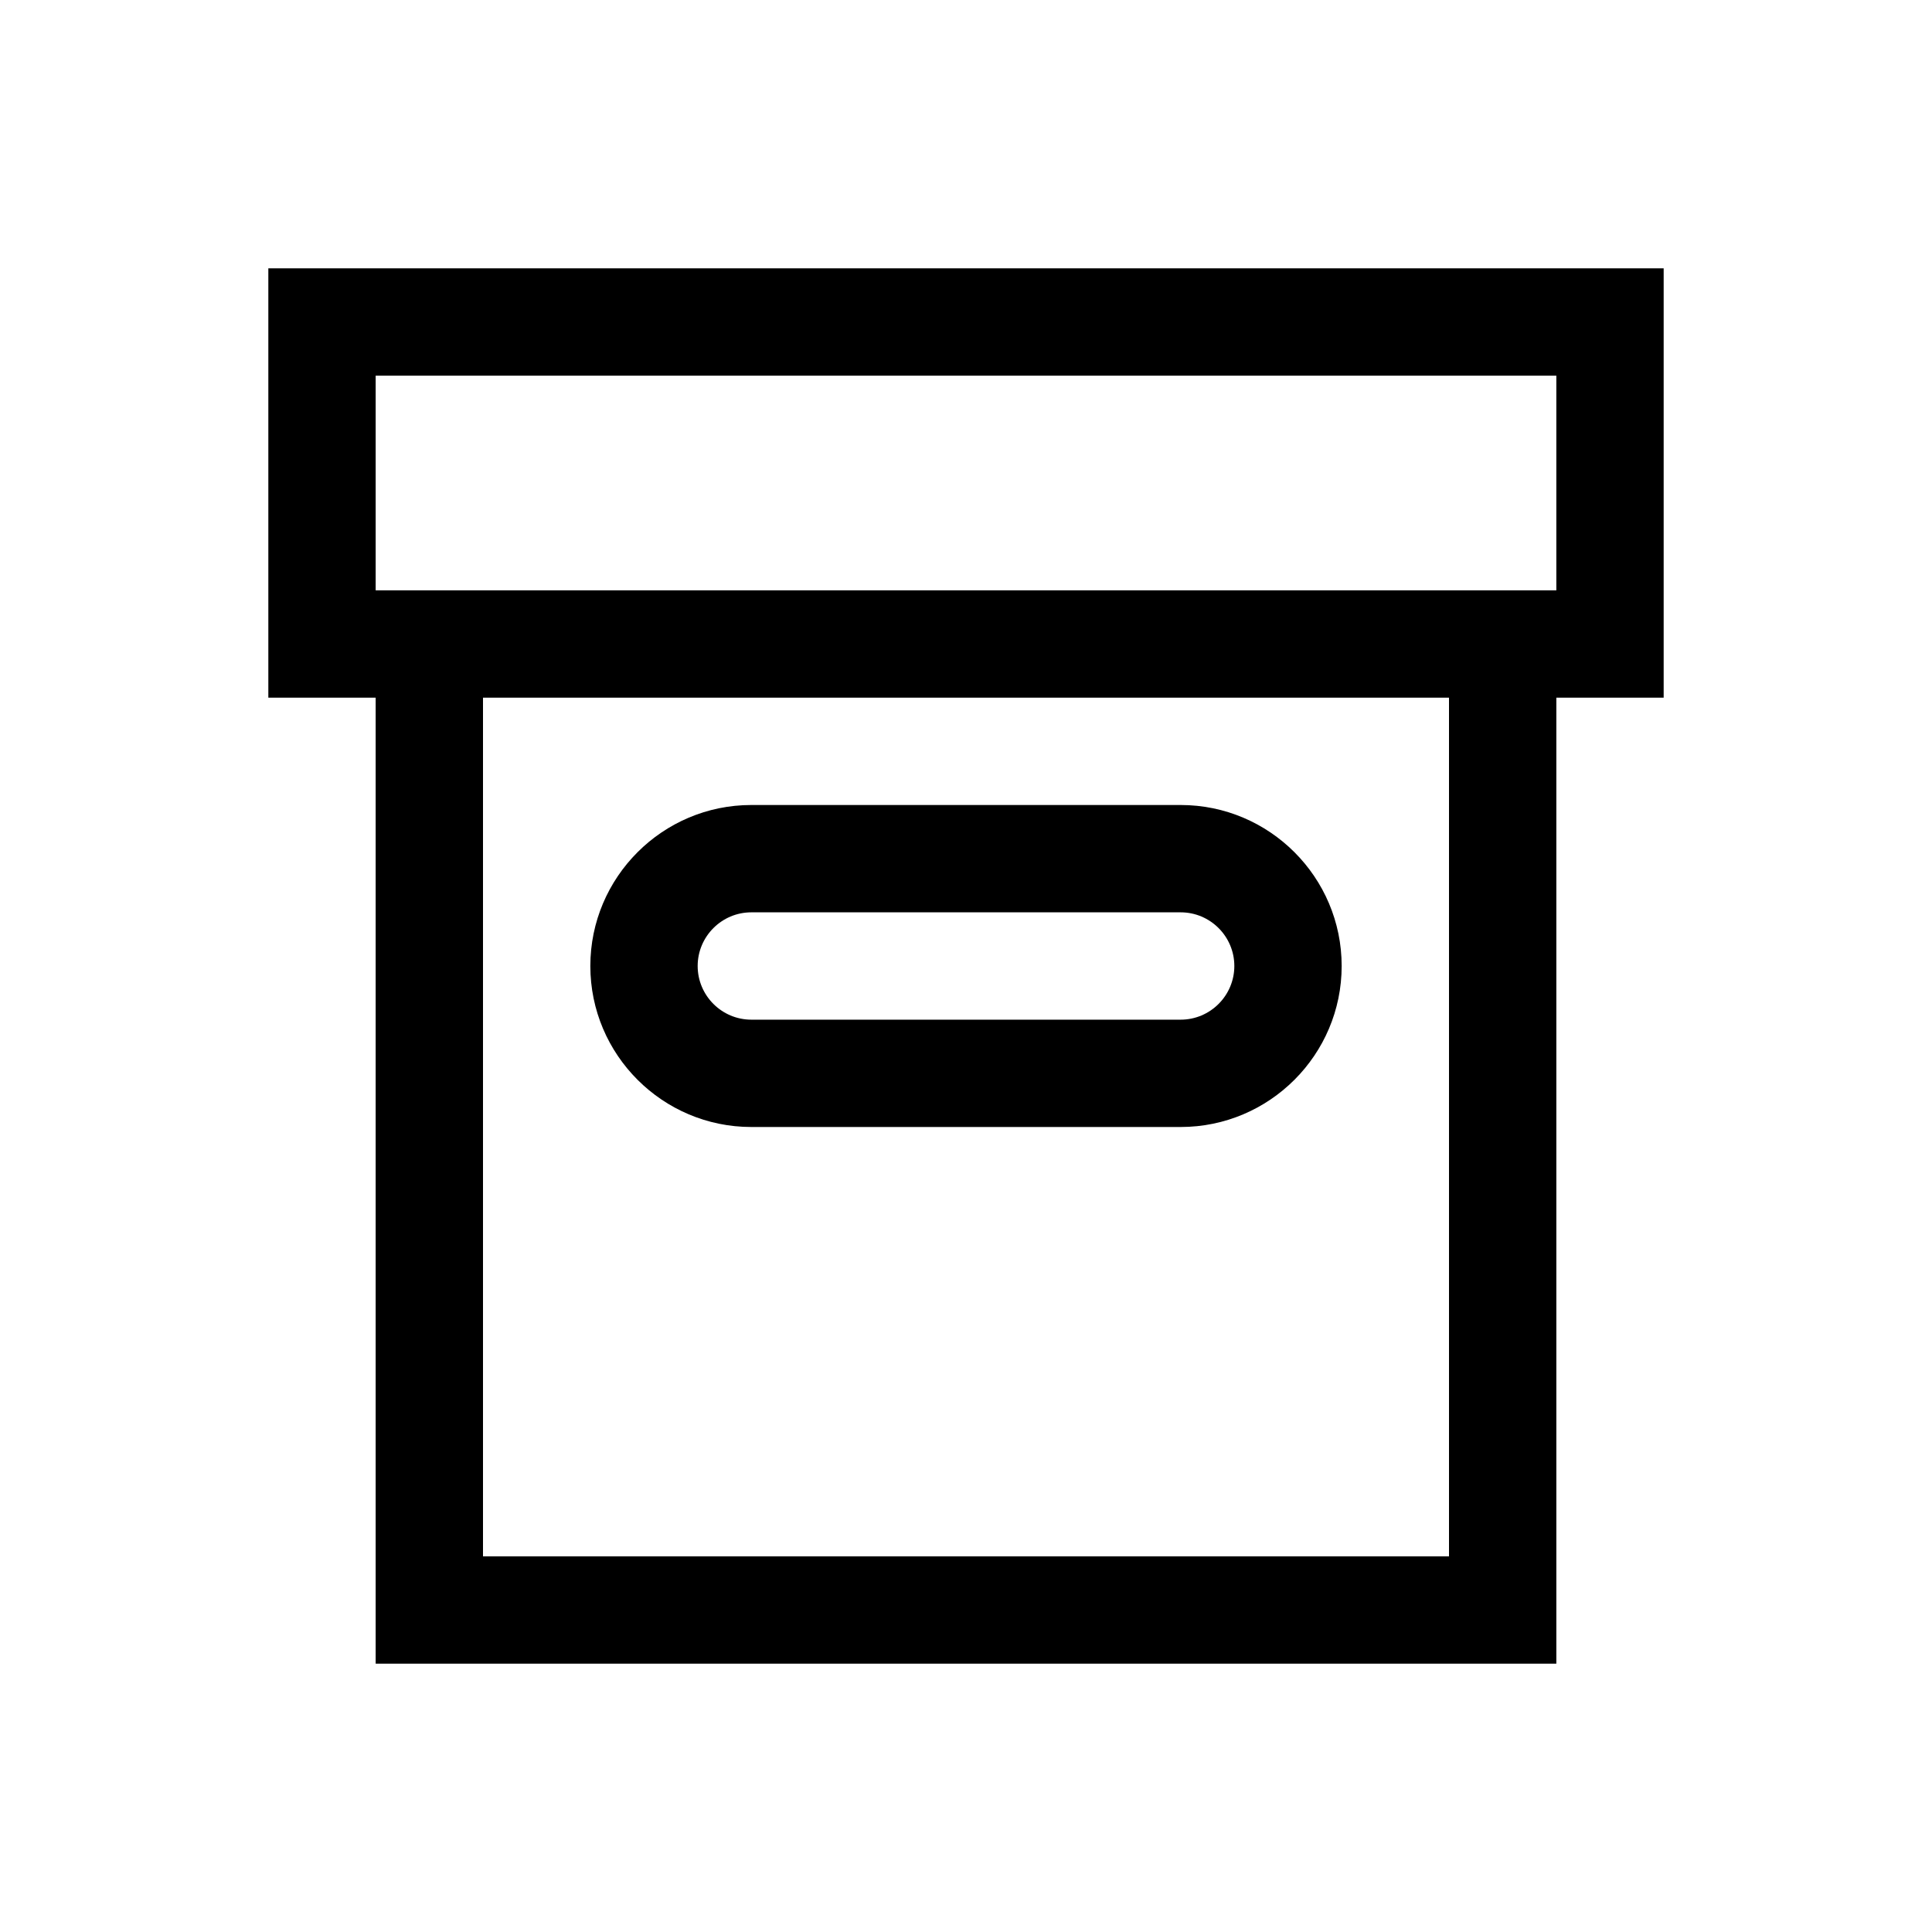 <svg xmlns="http://www.w3.org/2000/svg" width="36" height="36" viewBox="0 0 36 36">
  <g fill-rule="evenodd">
    <path d="M7,11 L29,11 L29,7 L7,7 L7,11 Z M9,29 L27,29 L27,13 L9,13 L9,29 Z M31,5 L5,5 L5,13 L7,13 L7,31 L29,31 L29,13 L31,13 L31,5 Z"/>
    <path d="M14,17 L22,17 C22.551,17 23,17.449 23,18 C23,18.551 22.551,19 22,19 L14,19 C13.449,19 13,18.551 13,18 C13,17.449 13.449,17 14,17 M14,21 L22,21 C23.654,21 25,19.654 25,18 C25,16.346 23.654,15 22,15 L14,15 C12.346,15 11,16.346 11,18 C11,19.654 12.346,21 14,21"/>
  </g>
</svg>
